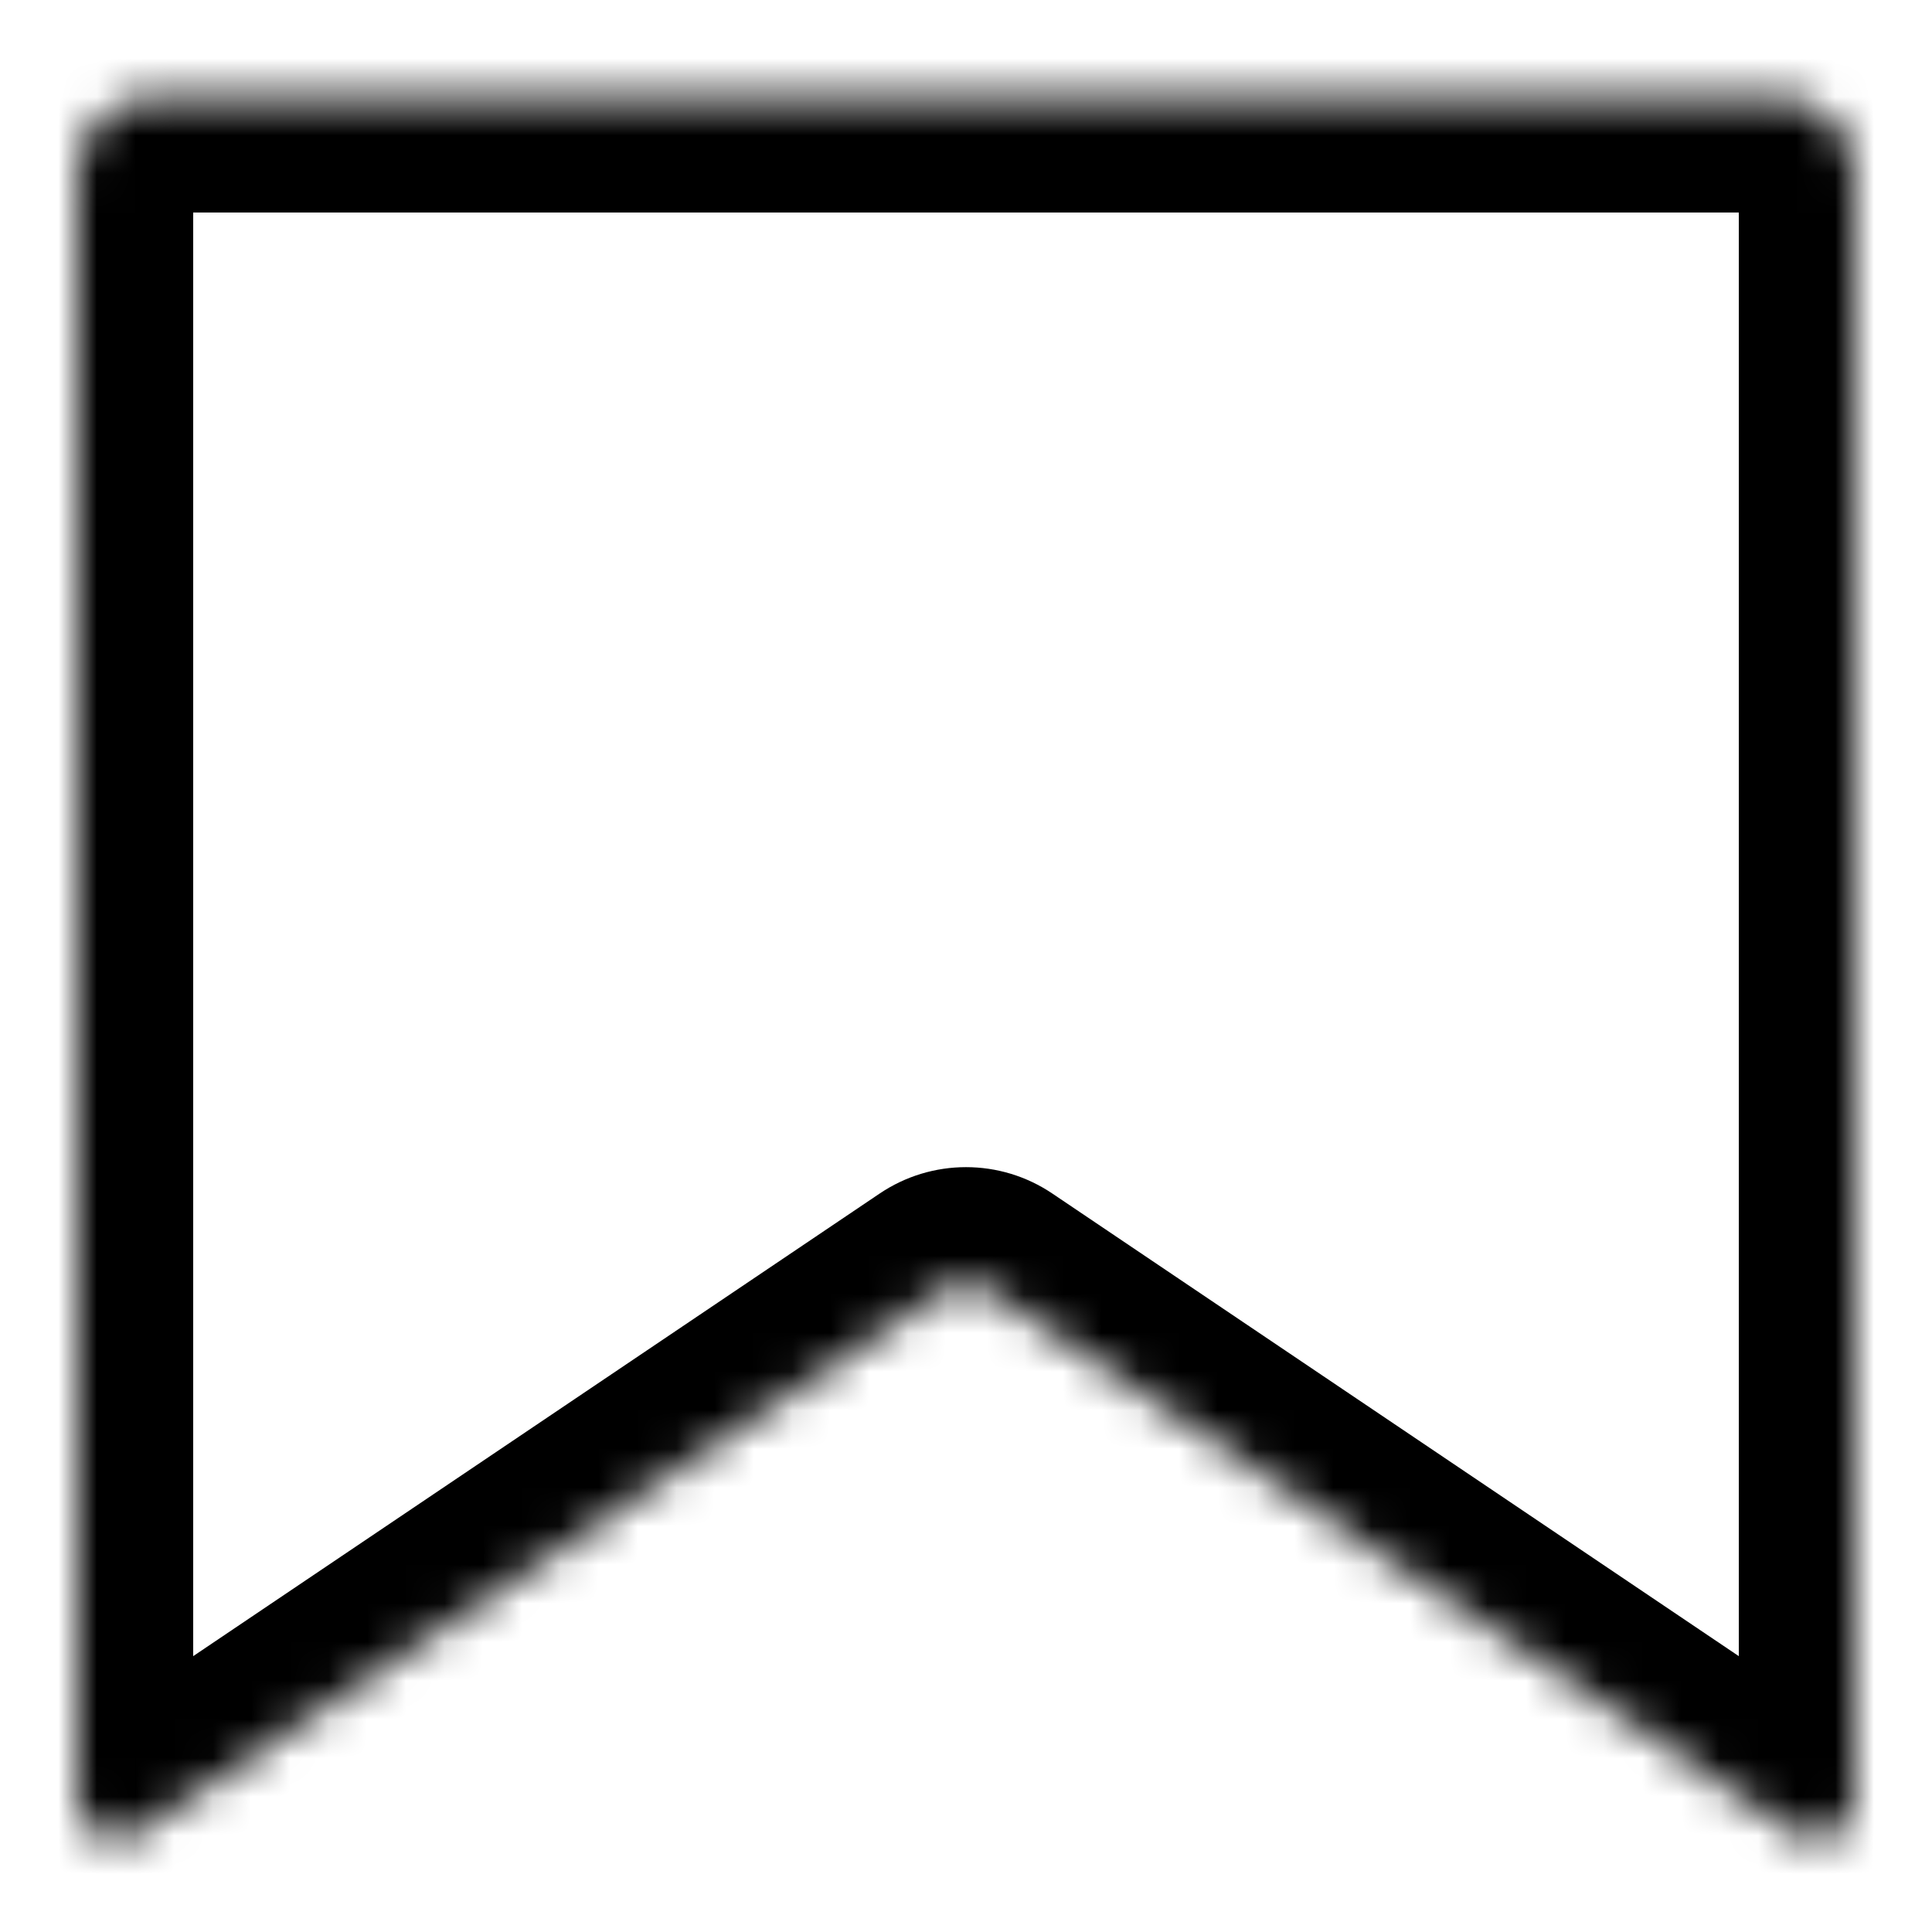 <svg width="50" height="50" viewBox="0 0 50 50" fill="none" xmlns="http://www.w3.org/2000/svg">
<mask id="path-1-inside-1_18_2" fill="white">
<path d="M2 4.5C2 3.395 2.895 2.5 4 2.5H46C47.105 2.5 48 3.395 48 4.5V46.62C48 47.421 47.105 47.897 46.441 47.45L25.559 33.377C25.221 33.149 24.779 33.149 24.441 33.377L3.559 47.45C2.895 47.897 2 47.421 2 46.62V4.5Z"/>
</mask>
<path d="M3.559 47.45L5.235 49.937L3.559 47.45ZM46.441 47.45L44.765 49.937L46.441 47.45ZM4 5.5H46V-0.5H4V5.5ZM45 4.5V46.62H51V4.5H45ZM5 46.62V4.5H-1V46.62H5ZM48.118 44.962L27.235 30.889L23.882 35.864L44.765 49.937L48.118 44.962ZM22.765 30.889L1.882 44.962L5.235 49.937L26.118 35.864L22.765 30.889ZM27.235 30.889C25.884 29.978 24.116 29.978 22.765 30.889L26.118 35.864C25.442 36.32 24.558 36.32 23.882 35.864L27.235 30.889ZM-1 46.62C-1 49.824 2.579 51.728 5.235 49.937L1.882 44.962C3.211 44.066 5 45.018 5 46.62H-1ZM45 46.62C45 45.018 46.789 44.066 48.118 44.962L44.765 49.937C47.421 51.728 51 49.824 51 46.62H45ZM46 5.5C45.448 5.5 45 5.052 45 4.5H51C51 1.739 48.761 -0.5 46 -0.5V5.5ZM4 -0.5C1.239 -0.5 -1 1.739 -1 4.5H5C5 5.052 4.552 5.5 4 5.5V-0.5Z" fill="black" mask="url(#path-1-inside-1_18_2)"/>
</svg>
